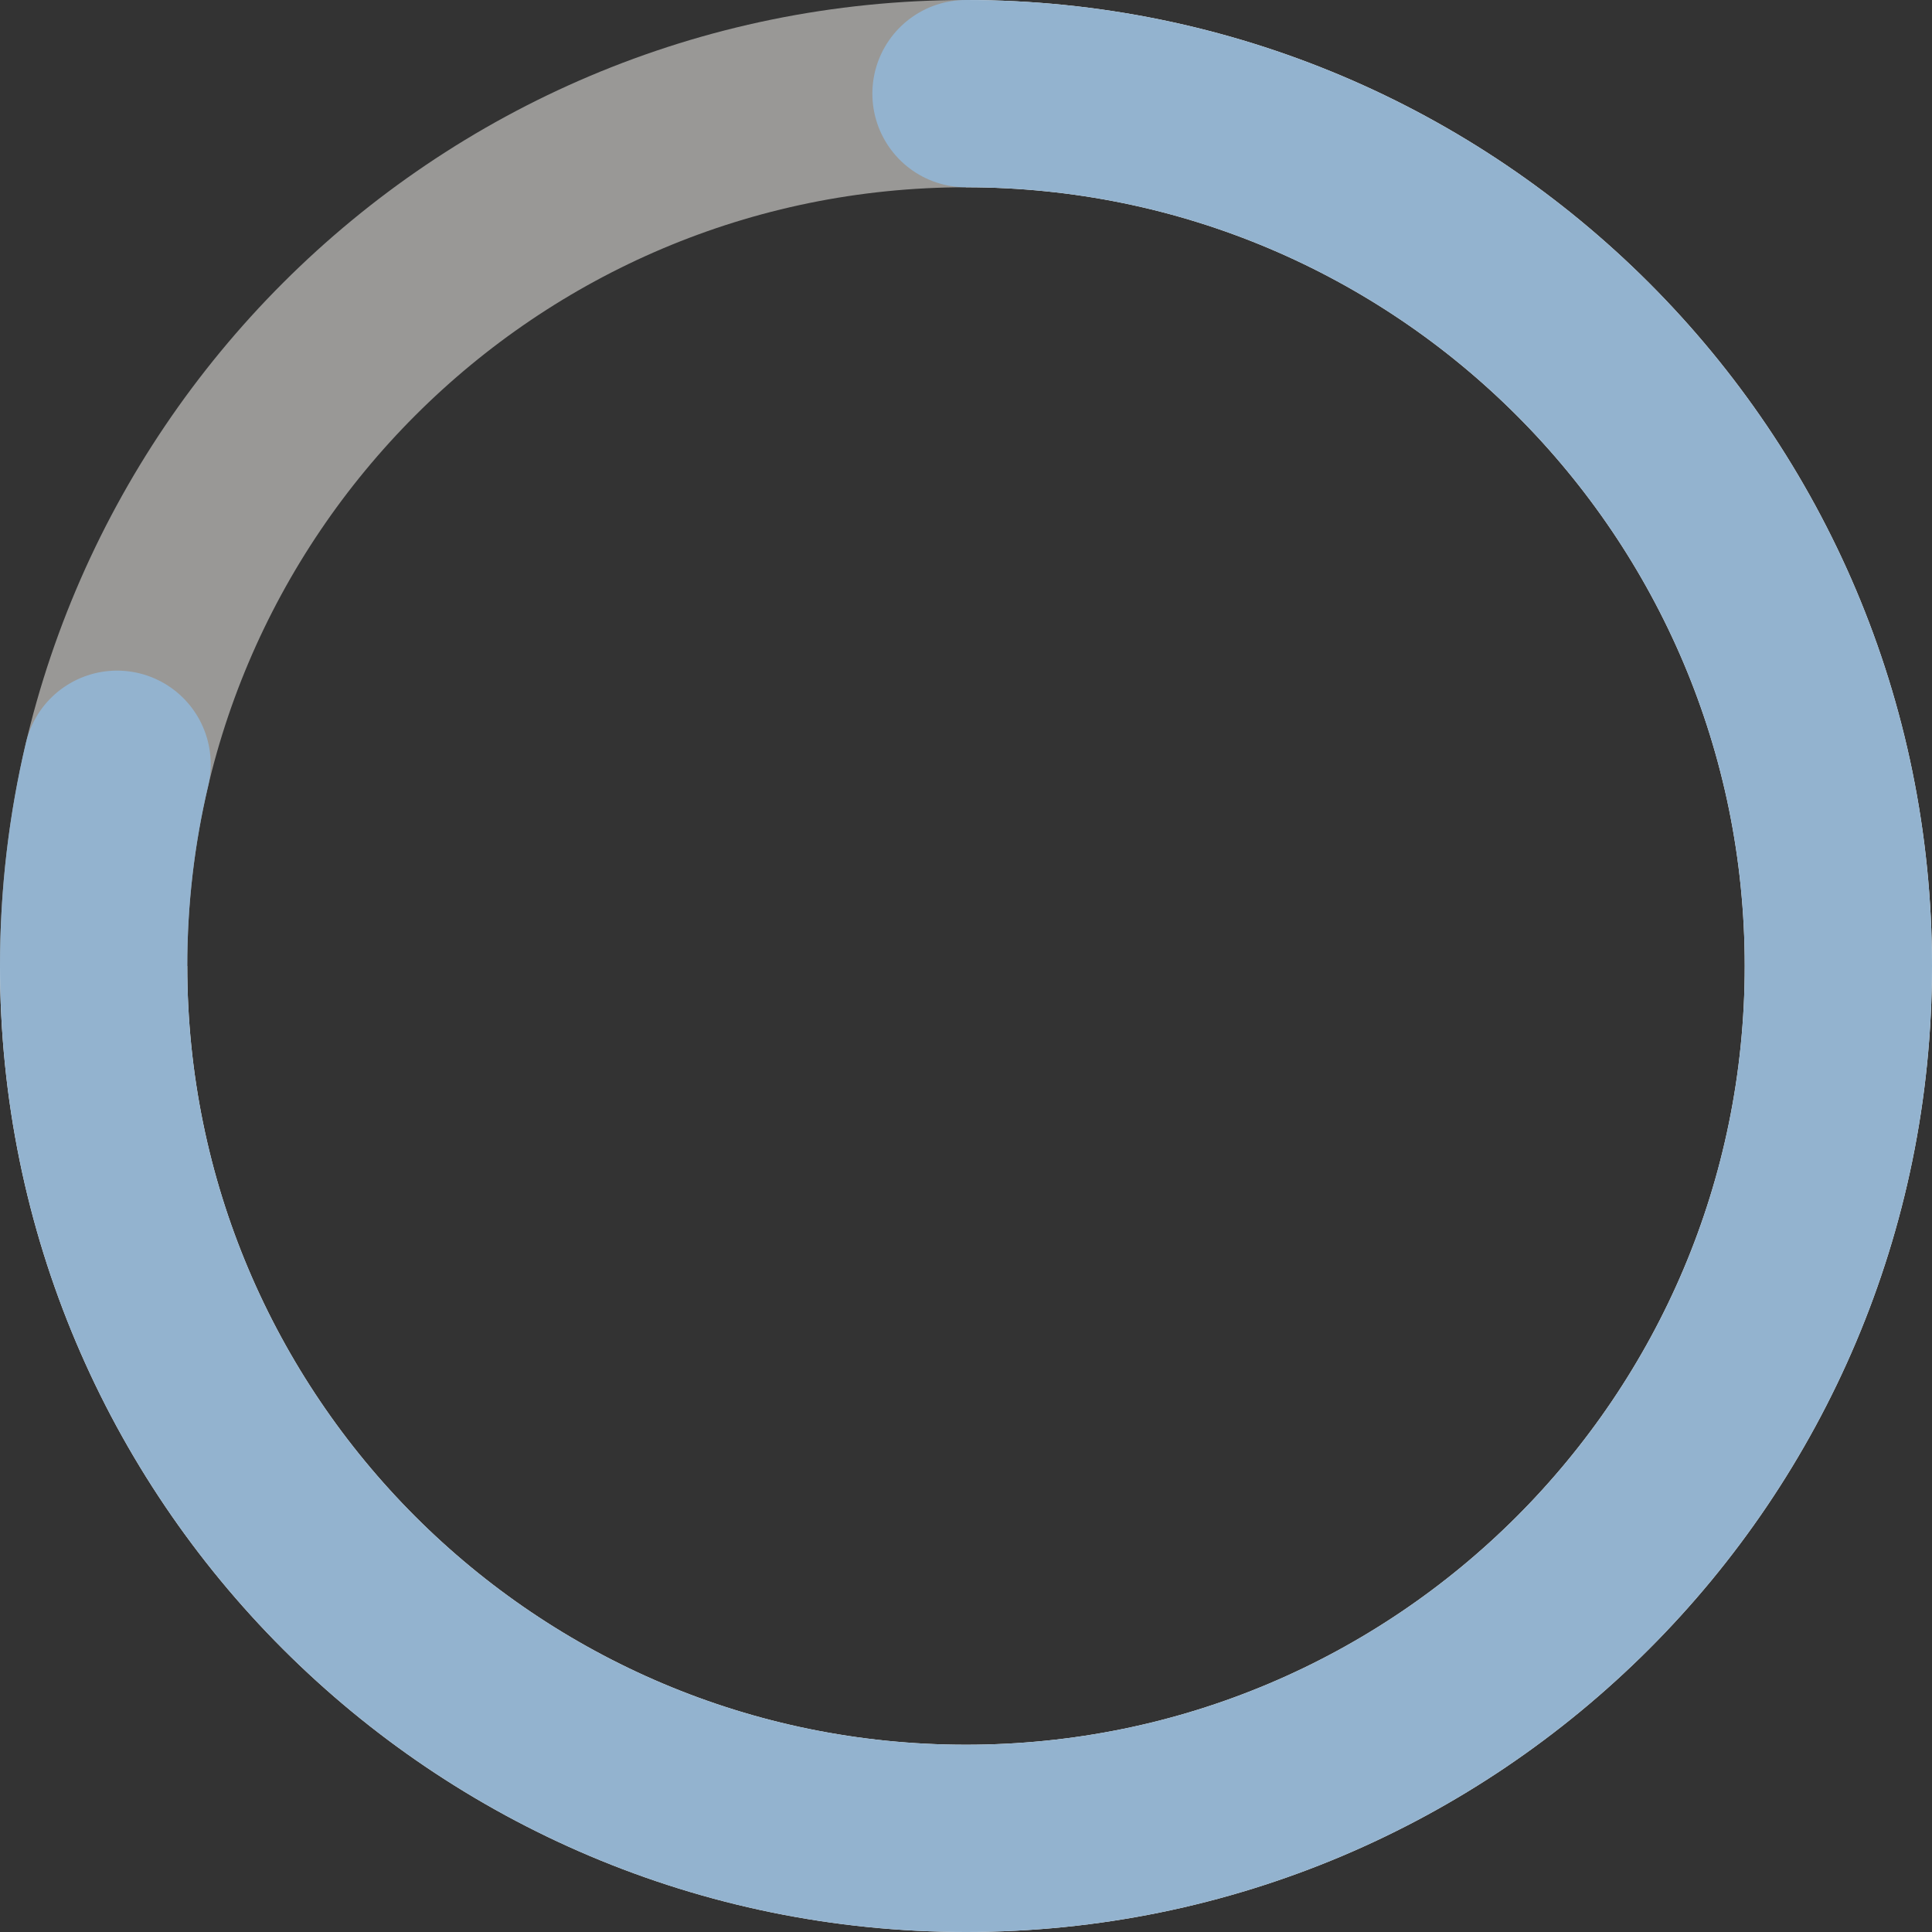 <?xml version="1.0" encoding="UTF-8"?>
<svg id="Laag_1" xmlns="http://www.w3.org/2000/svg" viewBox="0 0 619 619">
  <rect x="0" y="0" width="619" height="619" fill="#333333" stroke="none"/>
  <defs>
    <style>
      .cls-1 {
        stroke: #93b3cf;
        stroke-linecap: round;
      }

      .cls-1, .cls-2, .cls-3 {
        fill: none;
        stroke-miterlimit: 10;
        stroke-width: 60px;
      }

      .cls-2, .cls-3 {
        stroke: #fffefa;
      }

      .cls-3 {
        opacity: .5;
      }
    </style>
  </defs>
  <path class="cls-2" d="M309.5,30c154.36,0,279.5,125.14,279.5,279.5s-125.14,279.5-279.5,279.5S30,463.86,30,309.5"/>
  <path class="cls-3" d="M30,309.5C30,155.14,155.14,30,309.5,30"/>
  <path class="cls-1" d="M309.5,30c154.36,0,279.5,125.14,279.5,279.5s-125.14,279.5-279.5,279.5S30,463.86,30,309.5c0-22.25,2.6-43.89,7.51-64.64"/>
</svg>